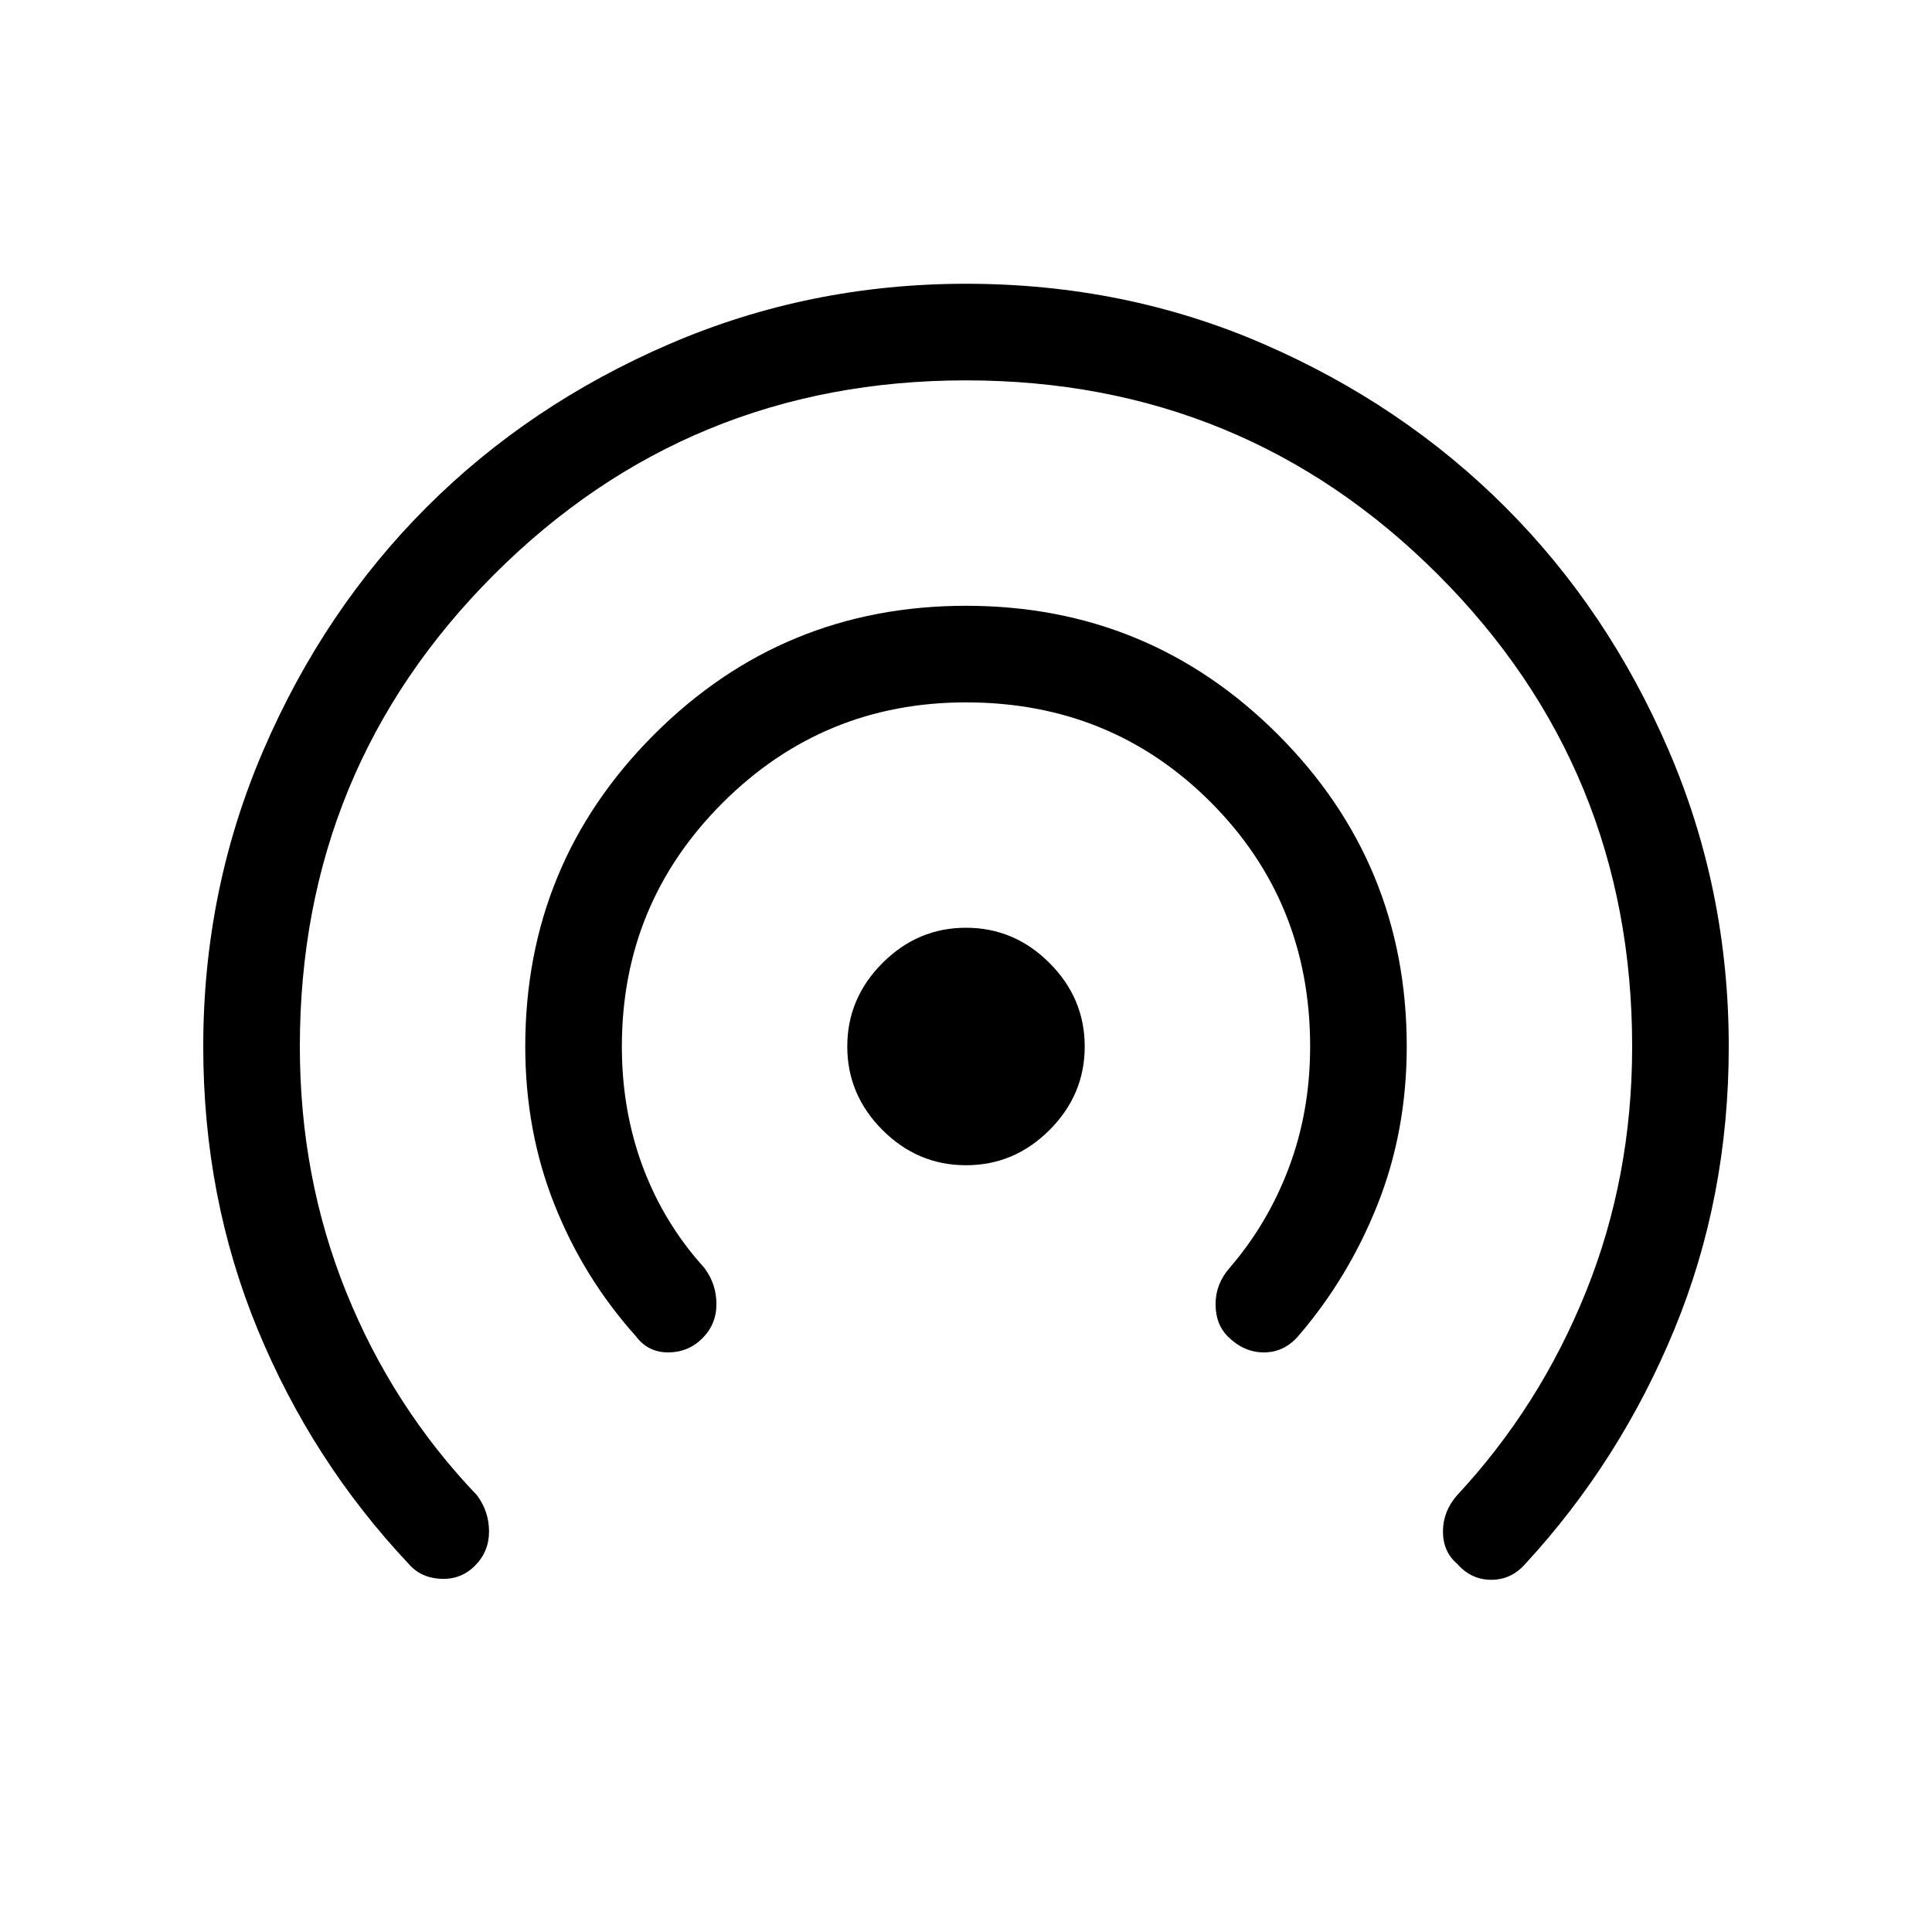 <svg xmlns="http://www.w3.org/2000/svg" height="40" width="40"><path d="M20 24.125q-1 0-1.729-.729-.729-.729-.729-1.729t.729-1.729q.729-.73 1.729-.73t1.729.73q.729.729.729 1.729t-.729 1.729q-.729.729-1.729.729Zm-6.833 3.542q-1.084-1.209-1.688-2.729-.604-1.521-.604-3.271 0-3.792 2.667-6.459 2.666-2.666 6.458-2.666 3.792 0 6.458 2.666 2.667 2.667 2.667 6.459 0 1.75-.604 3.271-.604 1.52-1.646 2.729-.292.333-.708.333-.417 0-.75-.333-.25-.25-.25-.667 0-.417.291-.75.792-.917 1.23-2.083.437-1.167.437-2.5 0-3-2.063-5.063Q23 14.542 20 14.542q-2.958 0-5.042 2.083-2.083 2.083-2.083 5.042 0 1.333.437 2.5.438 1.166 1.271 2.083.25.333.25.75t-.291.708q-.292.292-.709.292-.416 0-.666-.333Zm-4.709 4.708q-2-2.125-3.125-4.854t-1.125-5.854q0-3.25 1.25-6.146T8.833 10.5q2.125-2.125 5.021-3.375T20 5.875q3.292 0 6.167 1.25t5 3.375q2.125 2.125 3.375 5.021t1.25 6.146q0 3.125-1.125 5.854t-3.084 4.854q-.291.333-.708.333t-.708-.333q-.292-.25-.292-.667 0-.416.292-.75 1.708-1.833 2.666-4.208.959-2.375.959-5.083 0-5.75-4.021-9.771Q25.75 7.875 20 7.875q-5.75 0-9.771 4.021-4.021 4.021-4.021 9.771 0 2.708.959 5.083.958 2.375 2.708 4.208.25.334.25.75 0 .417-.292.709-.291.291-.708.271-.417-.021-.667-.313Z"/></svg>